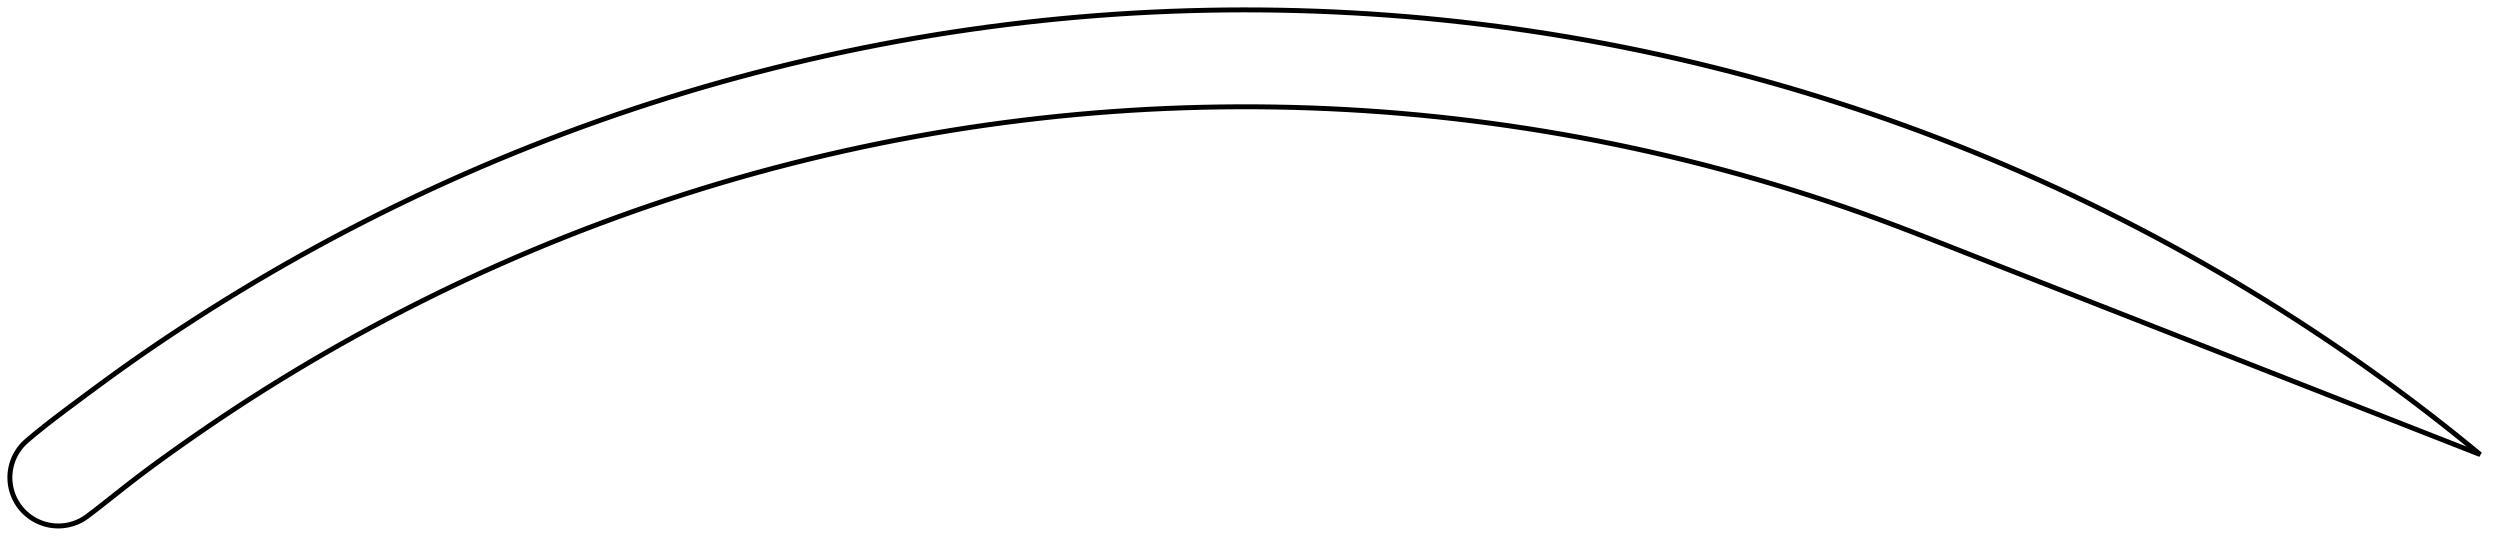 <?xml version="1.0" encoding="utf-8" ?>
<svg baseProfile="full" height="220.91" version="1.1" width="1011.998" xmlns="http://www.w3.org/2000/svg" xmlns:ev="http://www.w3.org/2001/xml-events" xmlns:xlink="http://www.w3.org/1999/xlink"><defs /><polygon fill="none" points="1003.998,184 1001.065,181.585 997.45,178.642 993.563,175.517 989.385,172.204 984.91,168.705 980.15,165.04 975.136,161.242 969.907,157.348 964.501,153.392 958.94,149.397 953.241,145.378 947.42,141.351 941.496,137.331 935.485,133.332 929.4,129.364 923.252,125.436 917.048,121.553 910.792,117.719 904.489,113.936 898.143,110.208 891.754,106.536 885.327,102.921 878.862,99.365 872.362,95.868 865.827,92.432 859.259,89.056 852.658,85.742 846.026,82.491 839.363,79.301 832.67,76.174 825.947,73.11 819.195,70.11 812.415,67.173 805.607,64.3 798.773,61.491 791.912,58.746 785.026,56.067 778.116,53.452 771.182,50.903 764.224,48.42 757.242,46.002 750.237,43.649 743.21,41.363 736.161,39.142 729.093,36.989 722.005,34.902 714.898,32.882 707.772,30.929 700.628,29.043 693.466,27.225 686.287,25.474 679.091,23.791 671.88,22.175 664.655,20.627 657.416,19.148 650.163,17.737 642.898,16.395 635.62,15.121 628.33,13.915 621.029,12.778 613.717,11.711 606.396,10.712 599.065,9.781 591.727,8.921 584.38,8.129 577.027,7.406 569.667,6.753 562.301,6.169 554.93,5.655 547.555,5.21 540.175,4.834 532.792,4.528 525.407,4.292 518.02,4.125 510.632,4.028 503.243,4.0 495.854,4.042 488.466,4.154 481.079,4.335 473.694,4.585 466.312,4.906 458.933,5.295 451.559,5.755 444.189,6.283 436.823,6.882 429.464,7.549 422.111,8.286 414.767,9.091 407.43,9.966 400.102,10.911 392.783,11.924 385.474,13.006 378.175,14.157 370.887,15.377 363.611,16.665 356.347,18.021 349.096,19.446 341.859,20.94 334.636,22.501 327.429,24.13 320.238,25.826 313.065,27.591 305.908,29.423 298.767,31.323 291.644,33.29 284.54,35.324 277.455,37.424 270.391,39.592 263.348,41.825 256.327,44.125 249.327,46.491 242.35,48.922 235.396,51.42 228.465,53.983 221.559,56.611 214.679,59.303 207.825,62.06 200.999,64.88 194.2,67.765 187.431,70.713 180.69,73.724 173.979,76.798 167.299,79.934 160.653,83.131 154.041,86.388 147.466,89.704 140.932,93.076 134.442,96.504 128,99.983 121.609,103.512 115.279,107.085 109.018,110.695 102.841,114.333 96.762,117.988 90.798,121.647 84.969,125.295 79.298,128.914 73.813,132.478 68.545,135.959 63.523,139.334 58.776,142.578 54.324,145.672 50.177,148.602 46.329,151.363 42.768,153.951 39.474,156.367 36.424,158.619 33.598,160.716 30.972,162.67 28.527,164.494 26.247,166.201 24.126,167.802 22.153,169.305 20.321,170.718 18.619,172.047 17.039,173.3 15.569,174.482 14.2,175.601 12.922,176.661 11.727,177.668 10.609,178.63 9.592,179.584 8.693,180.567 7.896,181.568 7.189,182.578 6.568,183.596 6.025,184.618 5.556,185.64 5.157,186.66 4.822,187.675 4.55,188.683 4.335,189.683 4.175,190.671 4.068,191.645 4.011,192.604 4.0,193.552 4.035,194.496 4.115,195.439 4.242,196.382 4.416,197.323 4.636,198.261 4.905,199.191 5.22,200.113 5.584,201.024 5.995,201.921 6.454,202.802 6.961,203.665 7.515,204.506 8.117,205.323 8.764,206.114 9.458,206.877 10.196,207.607 10.98,208.303 11.806,208.962 12.676,209.58 13.587,210.156 14.538,210.687 15.529,211.169 16.556,211.599 17.62,211.974 18.719,212.291 19.85,212.548 21.012,212.739 22.202,212.861 23.42,212.91 24.662,212.883 25.926,212.773 27.21,212.577 28.511,212.289 29.826,211.9 31.152,211.402 32.486,210.788 33.825,210.044 35.155,209.14 36.519,208.109 37.967,206.998 39.509,205.804 41.154,204.521 42.911,203.142 44.786,201.663 46.788,200.081 48.923,198.397 51.197,196.612 53.621,194.727 56.212,192.74 58.995,190.641 62.002,188.409 65.266,186.024 68.823,183.463 72.704,180.706 76.919,177.748 81.451,174.606 86.26,171.32 91.303,167.931 96.549,164.47 101.992,160.949 107.622,157.378 113.425,153.772 119.371,150.152 125.43,146.539 131.578,142.953 137.8,139.402 144.089,135.894 150.44,132.431 156.847,129.019 163.302,125.661 169.8,122.36 176.337,119.12 182.911,115.942 189.52,112.826 196.163,109.773 202.839,106.785 209.545,103.861 216.281,101.003 223.045,98.211 229.837,95.485 236.656,92.826 243.501,90.234 250.371,87.709 257.267,85.252 264.187,82.862 271.131,80.54 278.097,78.286 285.085,76.101 292.093,73.985 299.122,71.937 306.169,69.959 313.236,68.051 320.321,66.212 327.426,64.443 334.548,62.743 341.686,61.113 348.839,59.554 356.008,58.065 363.19,56.646 370.386,55.298 377.595,54.021 384.816,52.814 392.048,51.679 399.291,50.614 406.544,49.621 413.806,48.7 421.077,47.85 428.356,47.071 435.643,46.364 442.937,45.728 450.236,45.164 457.541,44.672 464.851,44.251 472.164,43.903 479.481,43.626 486.799,43.421 494.118,43.288 501.438,43.226 508.759,43.237 516.08,43.32 523.4,43.475 530.719,43.701 538.033,43.999 545.344,44.37 552.651,44.811 559.954,45.325 567.251,45.911 574.543,46.568 581.829,47.297 589.106,48.098 596.375,48.969 603.635,49.912 610.885,50.927 618.125,52.013 625.355,53.169 632.574,54.398 639.781,55.696 646.975,57.066 654.154,58.506 661.319,60.016 668.47,61.598 675.609,63.25 682.734,64.974 689.844,66.767 696.935,68.63 704.01,70.564 711.073,72.569 718.132,74.65 725.189,76.805 732.241,79.034 739.276,81.333 746.295,83.705 753.321,86.165 760.404,88.734 767.606,91.424 774.966,94.236 782.493,97.158 790.175,100.17 797.993,103.249 805.931,106.371 813.968,109.523 822.085,112.7 830.262,115.902 838.483,119.124 846.734,122.359 855.008,125.603 863.296,128.851 871.592,132.103 879.889,135.354 888.178,138.603 896.453,141.847 904.705,145.081 912.924,148.303 921.092,151.504 929.178,154.674 937.148,157.798 944.961,160.86 952.582,163.847 959.976,166.745 967.088,169.532 973.827,172.174 980.111,174.637 985.893,176.903 991.179,178.975 996.011,180.869 1000.441,182.605 1003.998,184" stroke="black" stroke-width="2.0" /></svg>